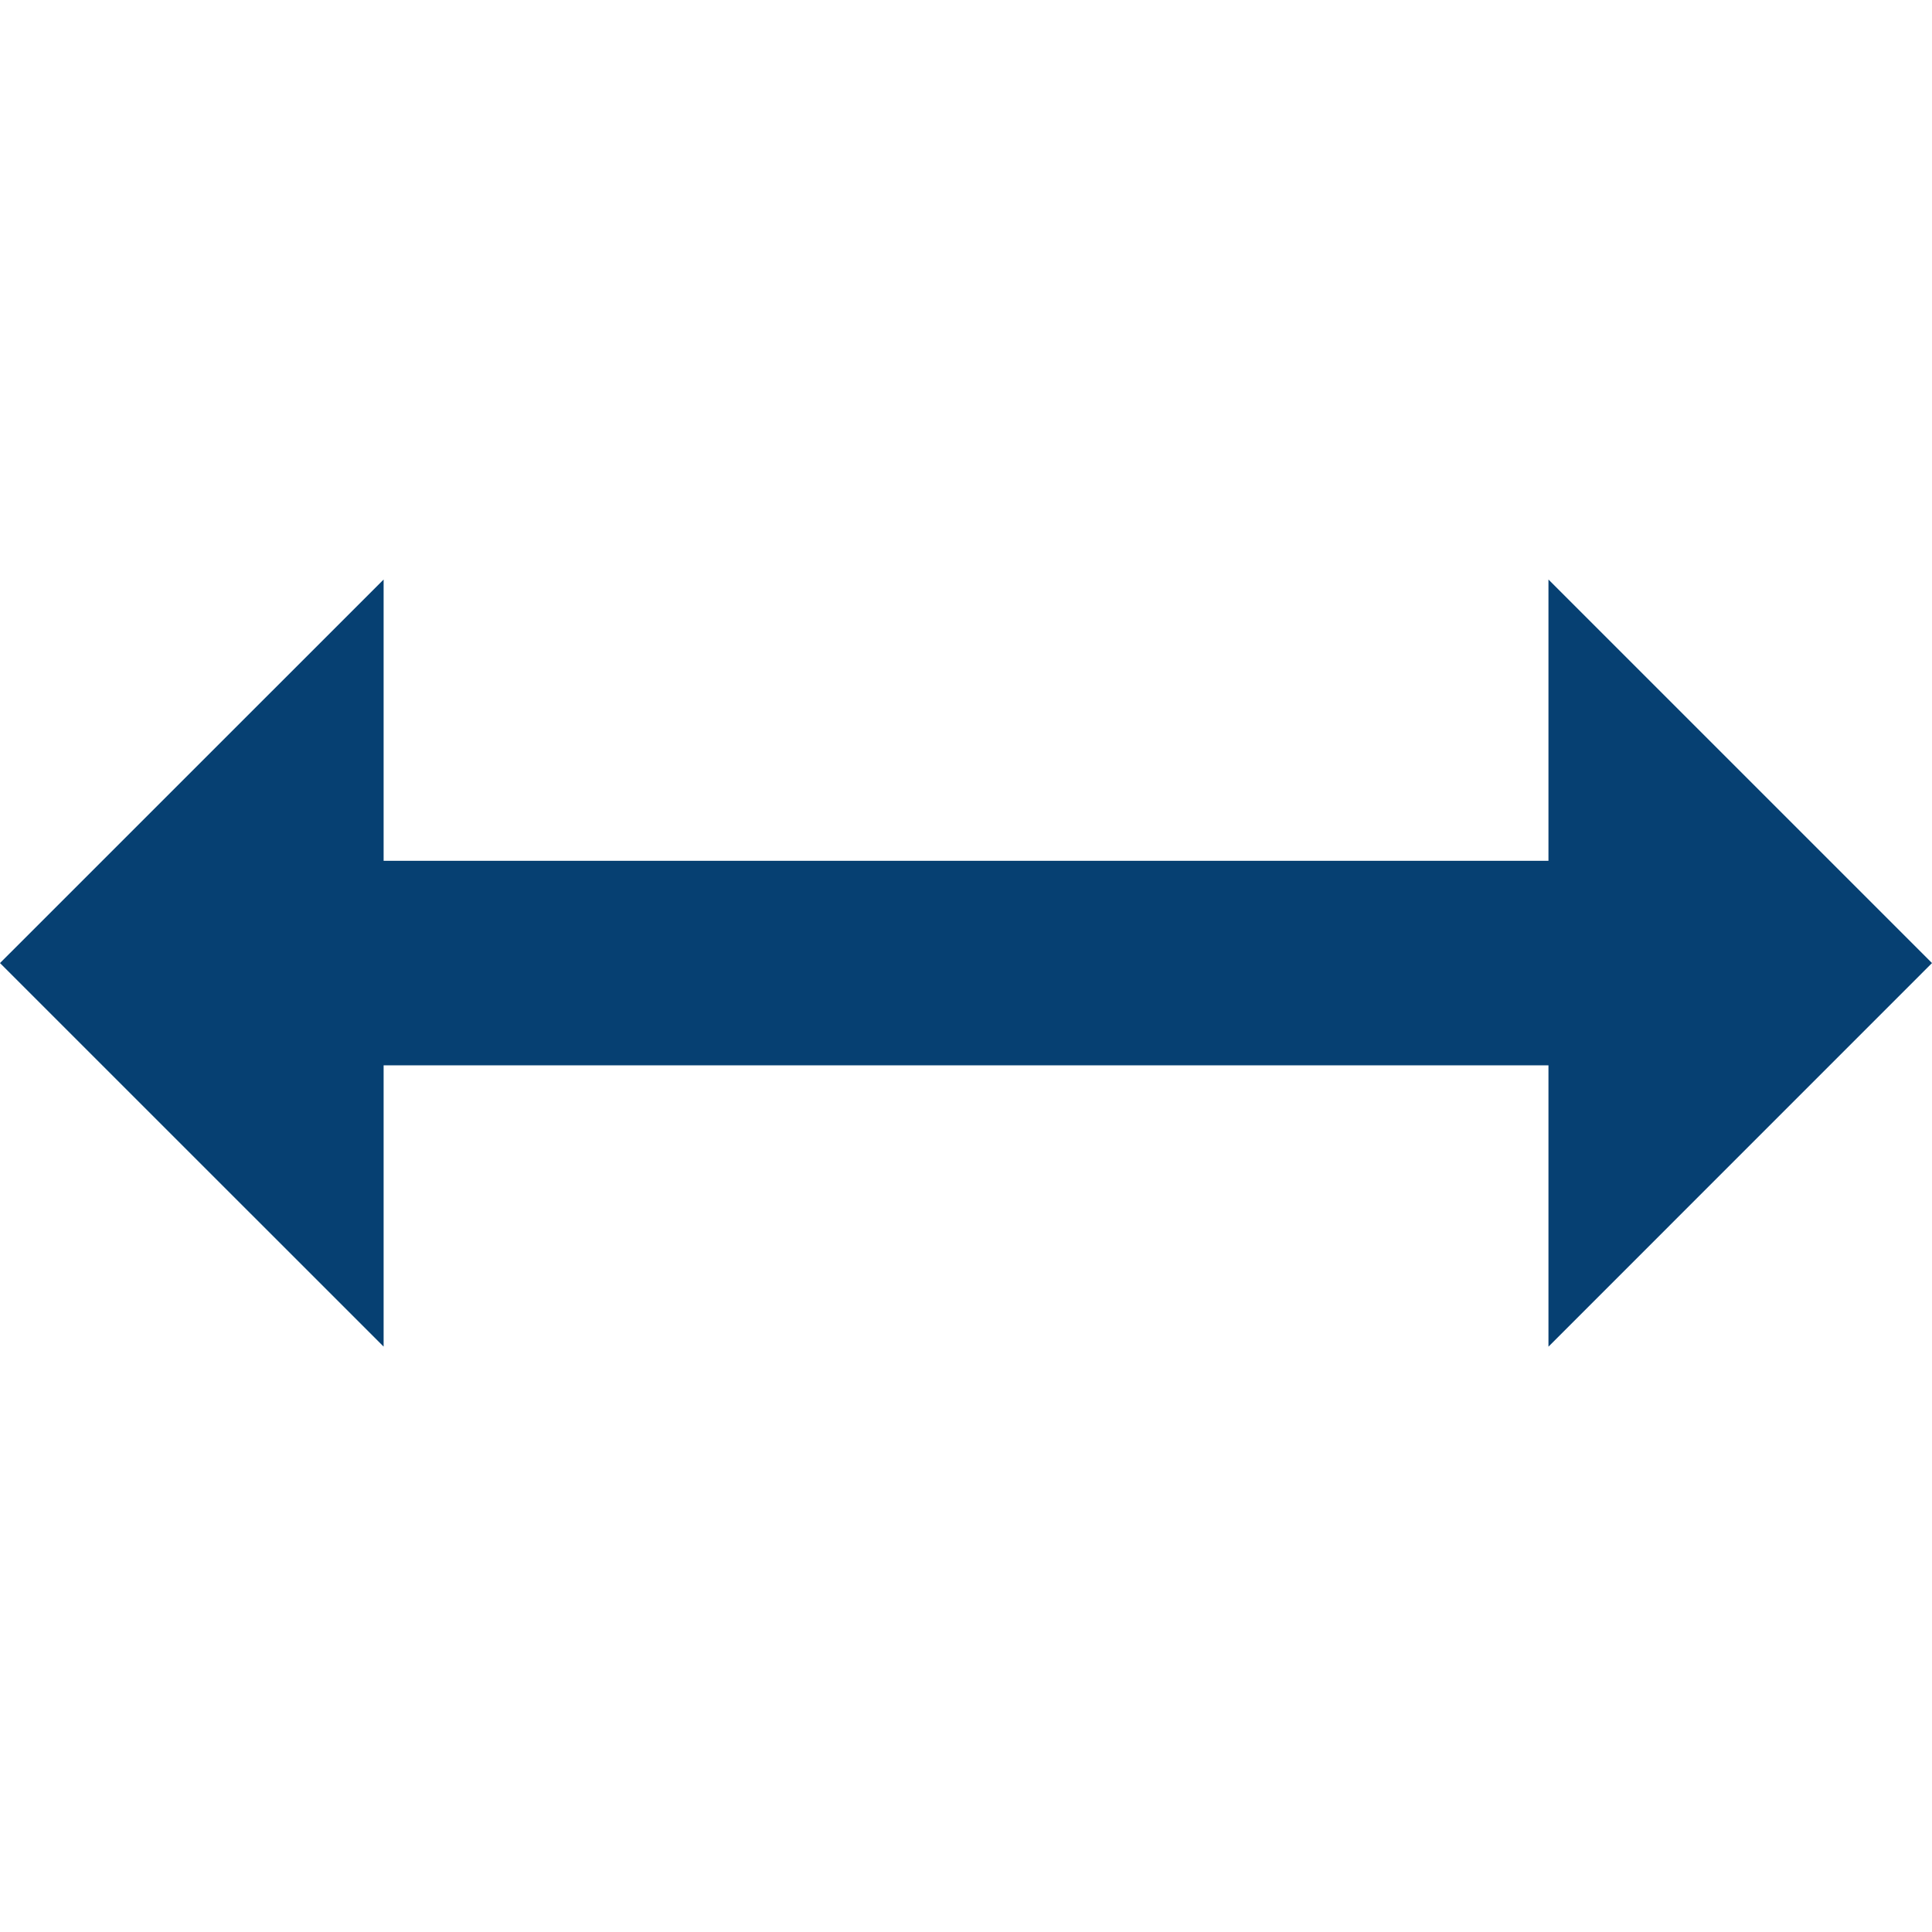 <svg xmlns="http://www.w3.org/2000/svg" width="25" height="25" viewBox="0 0 25 25" fill="none">
  <path d="M20.037 13.785H4.964V17.425L0 12.462L4.964 7.499V11.139H20.037V7.499L25 12.462L20.037 17.426V13.785Z" fill="#064072"/>
</svg>